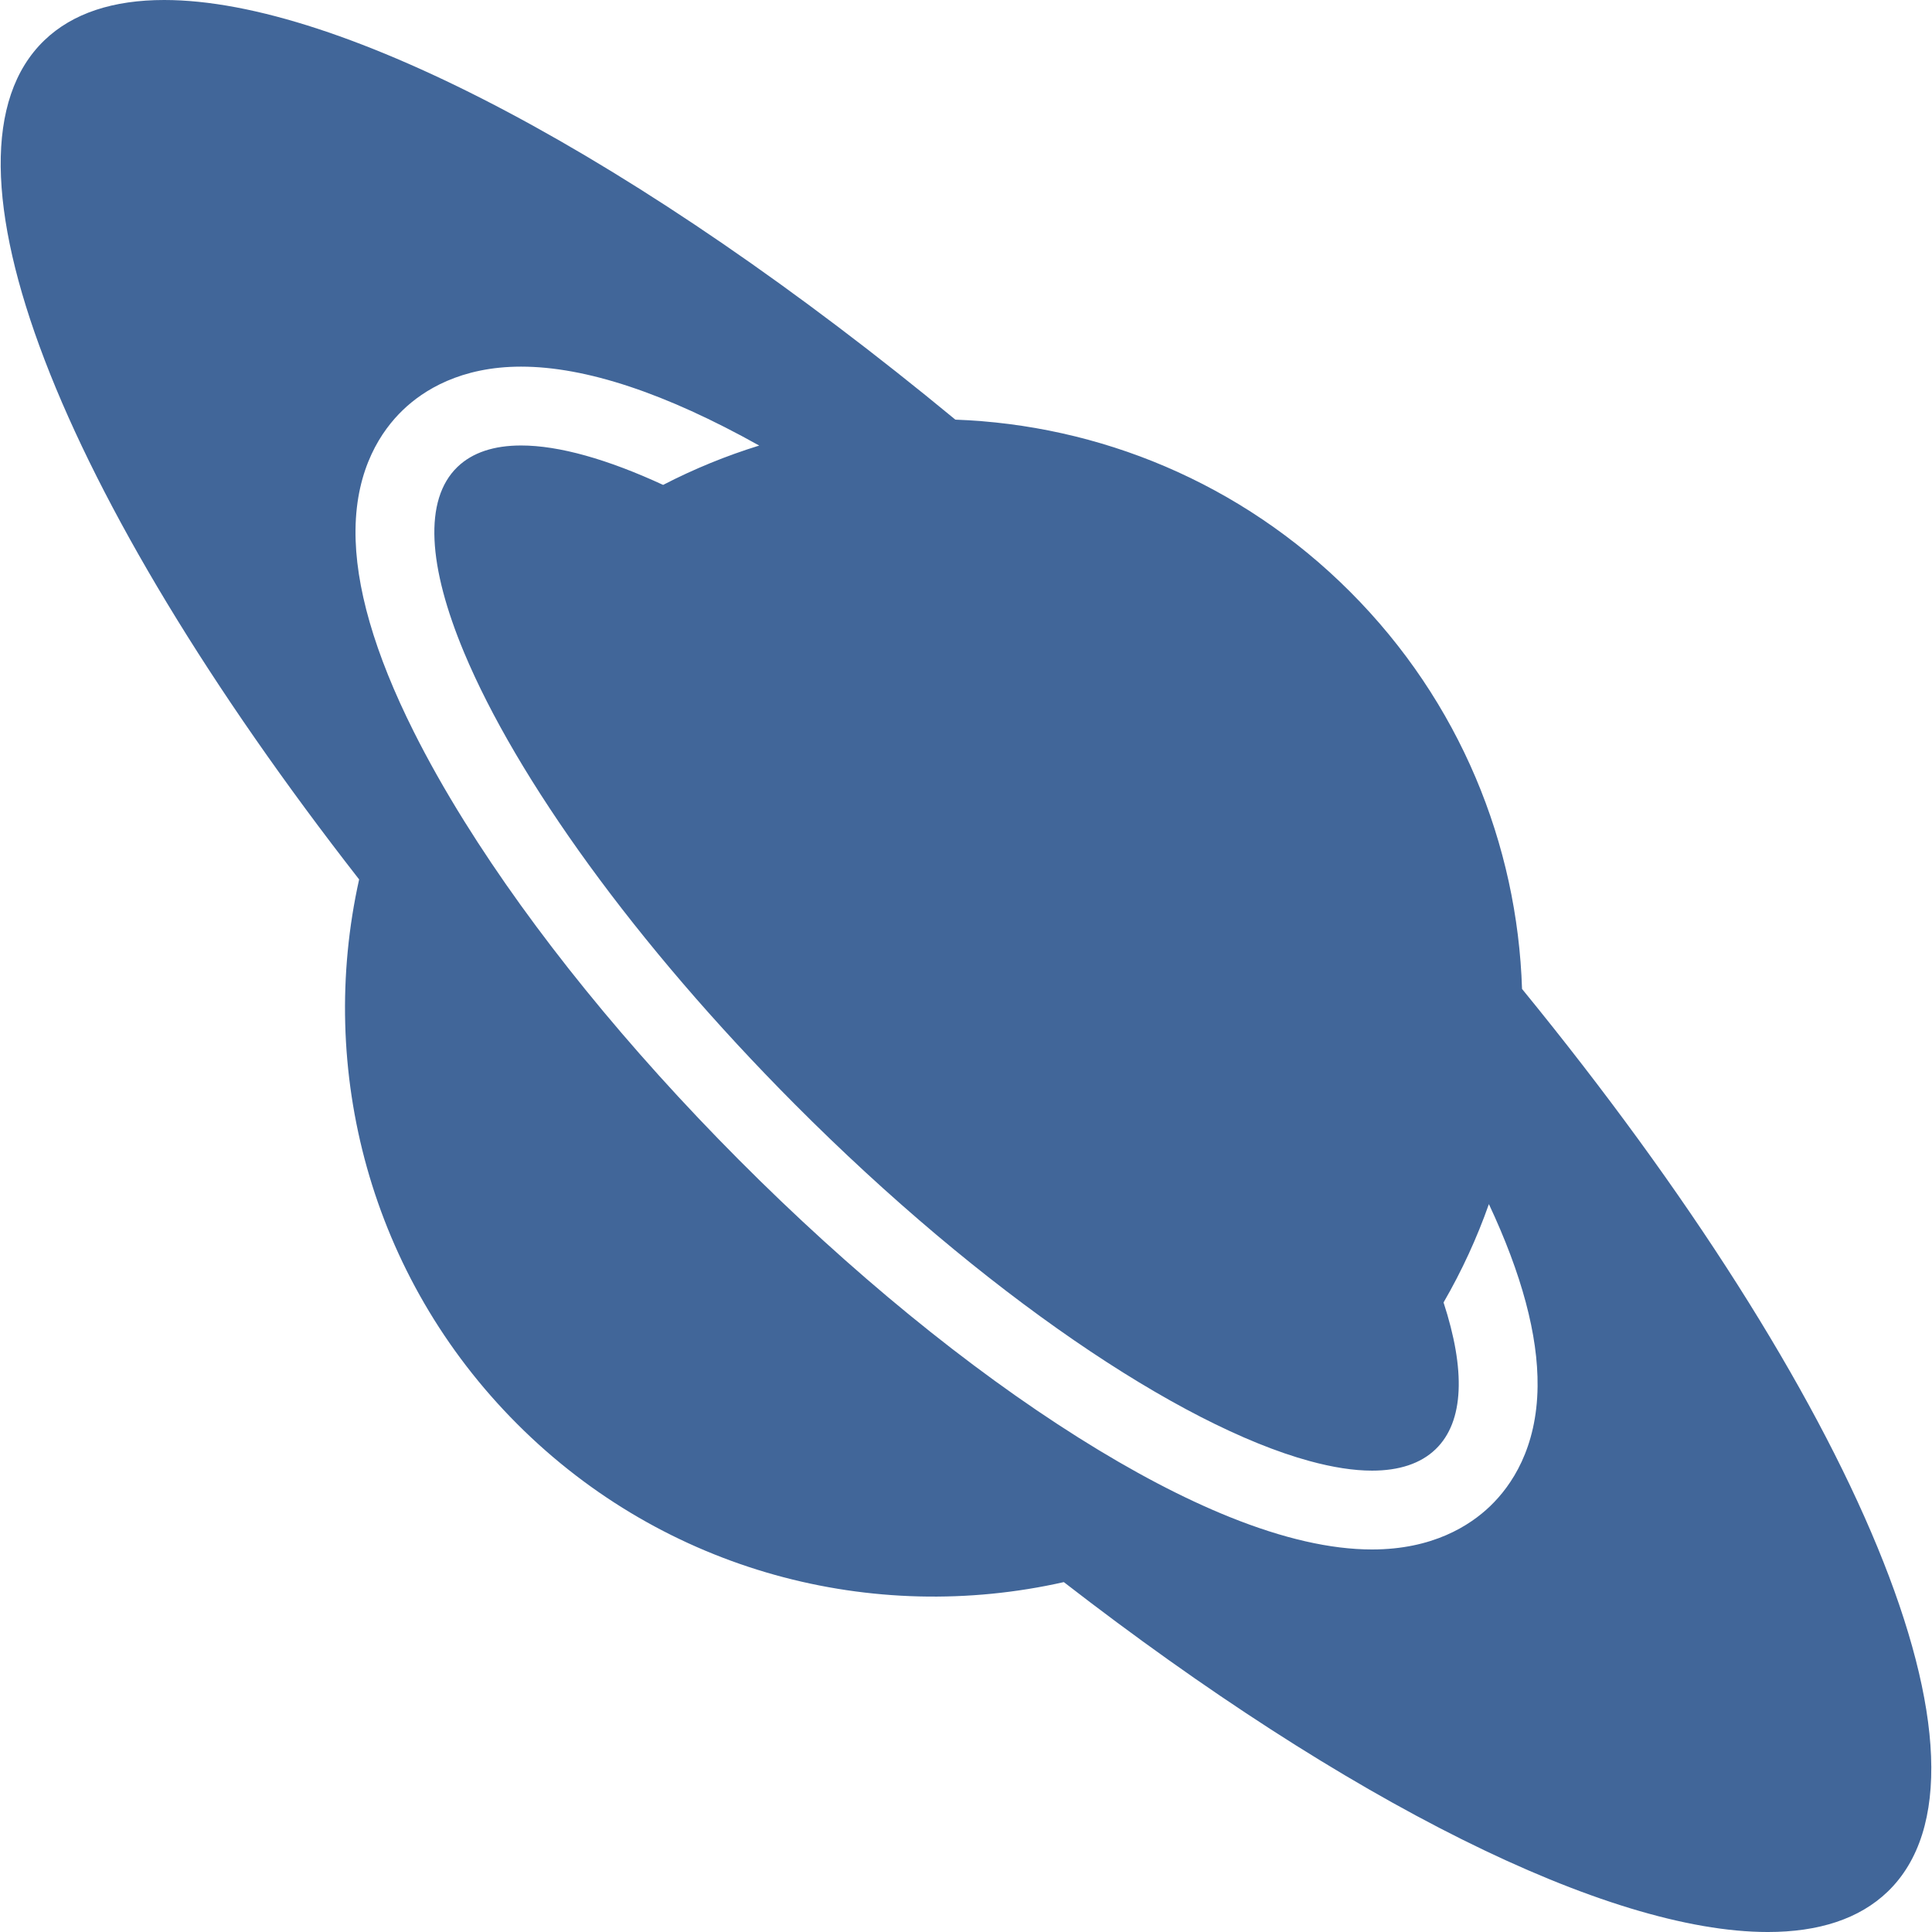 <?xml version="1.0" encoding="iso-8859-1"?>
<!-- Generator: Adobe Illustrator 18.0.0, SVG Export Plug-In . SVG Version: 6.00 Build 0)  -->
<!DOCTYPE svg PUBLIC "-//W3C//DTD SVG 1.1//EN" "http://www.w3.org/Graphics/SVG/1.1/DTD/svg11.dtd">
<svg version="1.1" id="Capa_1" xmlns="http://www.w3.org/2000/svg" xmlns:xlink="http://www.w3.org/1999/xlink" x="0px" y="0px"
	 viewBox="0 0 490.069 490.069" style=" fill: #416699; enable-background:new 0 0 490.069 490.069;" xml:space="preserve">
<path d="M386.077,250.852c-1.171-36.599-15.705-72.849-43.642-100.785c-27.762-27.762-63.733-42.296-100.1-43.622
	C161.987,40.12,86.481,0,41.648,0C28.782,0,18.444,3.304,11.241,10.239c-30.588,29.451,4.236,115.896,79.855,212.837
	c-10.73,48.198,2.645,100.683,40.146,138.183c37.613,37.613,90.293,50.959,138.605,40.055
	c71.918,55.699,137.884,88.756,178.574,88.756c12.867,0,23.203-3.303,30.406-10.238
	C511.105,448.749,470.544,354.216,386.077,250.852z M378.027,382.012c-5.224,5.029-14.669,11.024-30.004,11.024
	c-10.477,0-22.563-2.777-36.123-8.238c-11.704-4.715-24.503-11.422-38.354-20.147c-28.026-17.655-57.805-42.017-86.117-70.45
	c-28.185-28.305-52.256-57.979-69.611-85.814c-4.964-7.961-9.243-15.564-12.877-22.818c-9.941-19.844-14.91-37.002-14.762-51.179
	c0.165-15.708,6.614-25.182,11.996-30.364c5.223-5.028,14.668-11.023,30.004-11.025h0.007h0.001c16.37,0,36.647,6.742,60.394,20.019
	c-8.341,2.58-16.5,5.905-24.373,9.98c-14.071-6.498-26.388-10-36.026-9.999c-6.823,0.001-12.313,1.754-16.134,5.433
	c-8.664,8.343-7.437,25.305,1.693,47.129c13.276,31.736,43.265,73.759,83.86,114.528c47.756,47.959,97.57,81.509,130.579,90.514
	c5.839,1.594,11.162,2.434,15.844,2.434c6.823,0,12.312-1.753,16.132-5.432c7.304-7.034,7.579-20.192,2.016-37.225
	c4.639-8.018,8.476-16.371,11.5-24.949c8.331,17.751,12.488,33.233,12.352,46.215C389.858,367.353,383.41,376.827,378.027,382.012z"
	/>
<g>
</g>
<g>
</g>
<g>
</g>
<g>
</g>
<g>
</g>
<g>
</g>
<g>
</g>
<g>
</g>
<g>
</g>
<g>
</g>
<g>
</g>
<g>
</g>
<g>
</g>
<g>
</g>
<g>
</g>
</svg>
